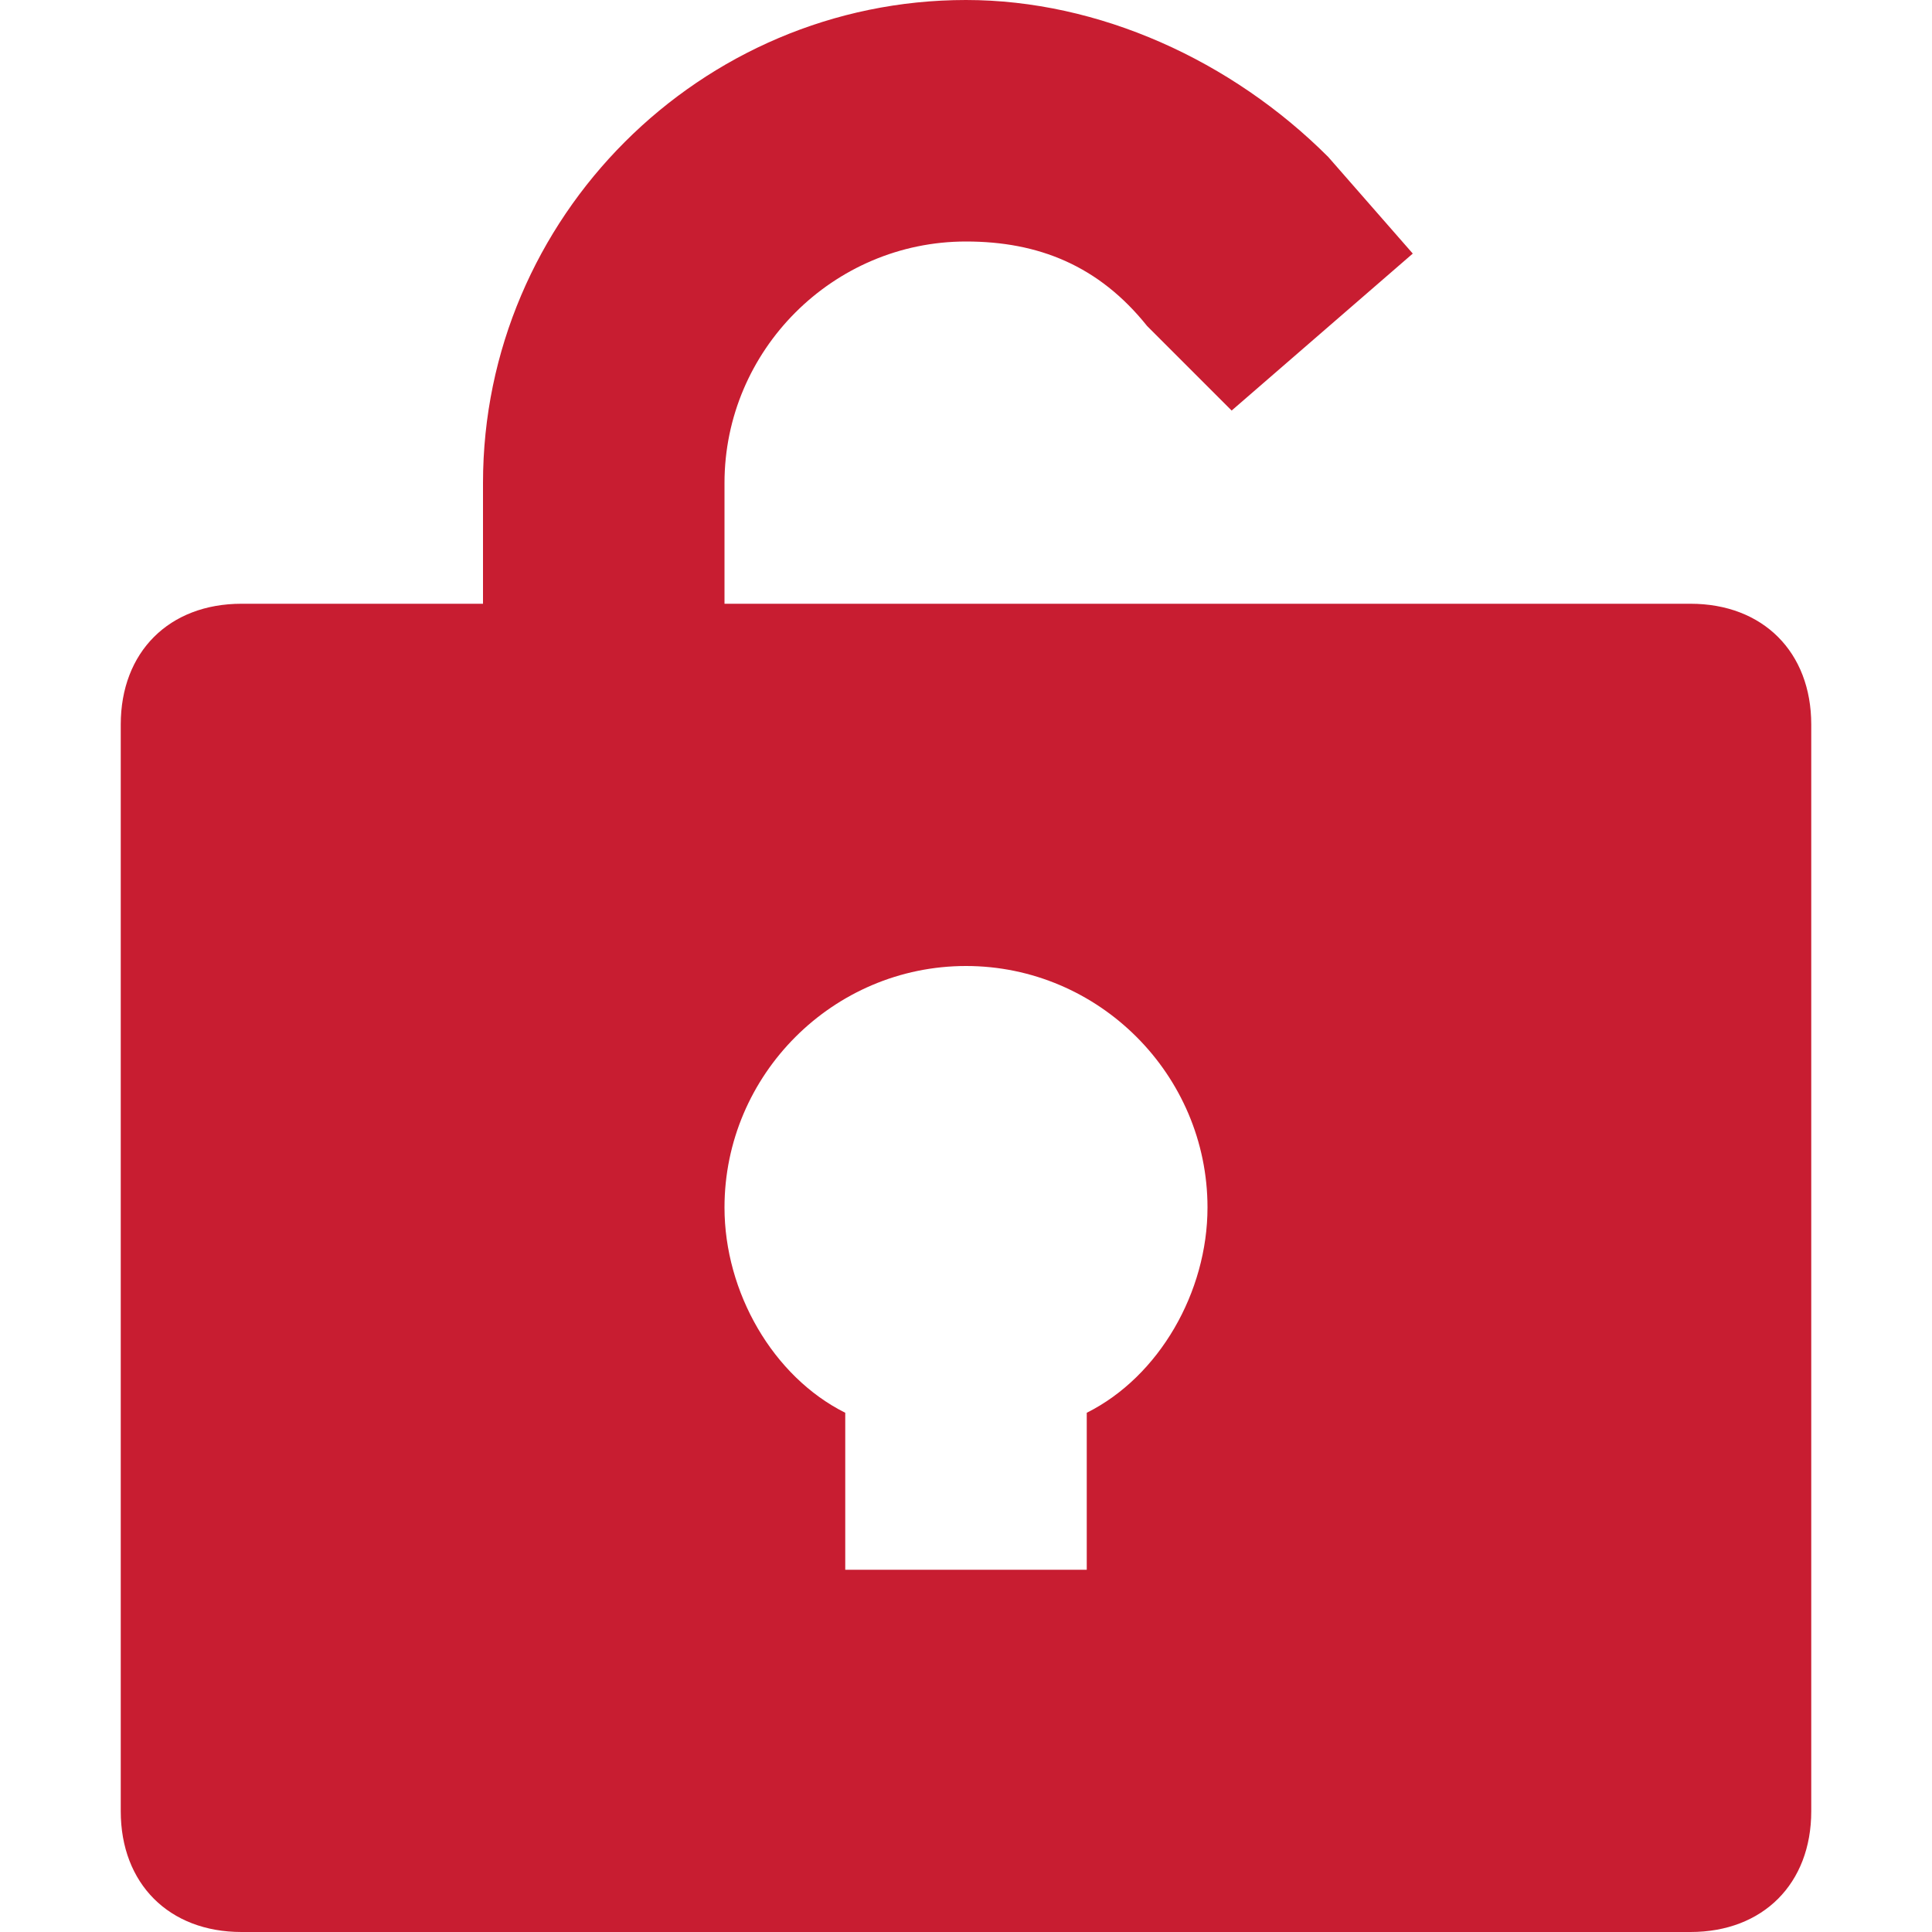 <svg width="16" height="16" viewBox="0 0 16 16" fill="none" xmlns="http://www.w3.org/2000/svg">
<path d="M1 15C1 15.6 1.4 16 2 16H14C14.6 16 15 15.6 15 15V6C15 5.4 14.6 5 14 5H12H6V4C6 2.9 6.9 2 8 2C8.6 2 9.1 2.2 9.5 2.7L10.2 3.4L11.7 2.1L11 1.3C10.2 0.5 9.1 0 8 0C5.8 0 4 1.8 4 4V5H2C1.4 5 1 5.4 1 6V15ZM8 8C9.1 8 10 8.9 10 10C10 10.7 9.6 11.4 9 11.7V13H7V11.7C6.4 11.4 6 10.7 6 10C6 8.9 6.9 8 8 8Z" fill="#C81D31"/>
</svg>
